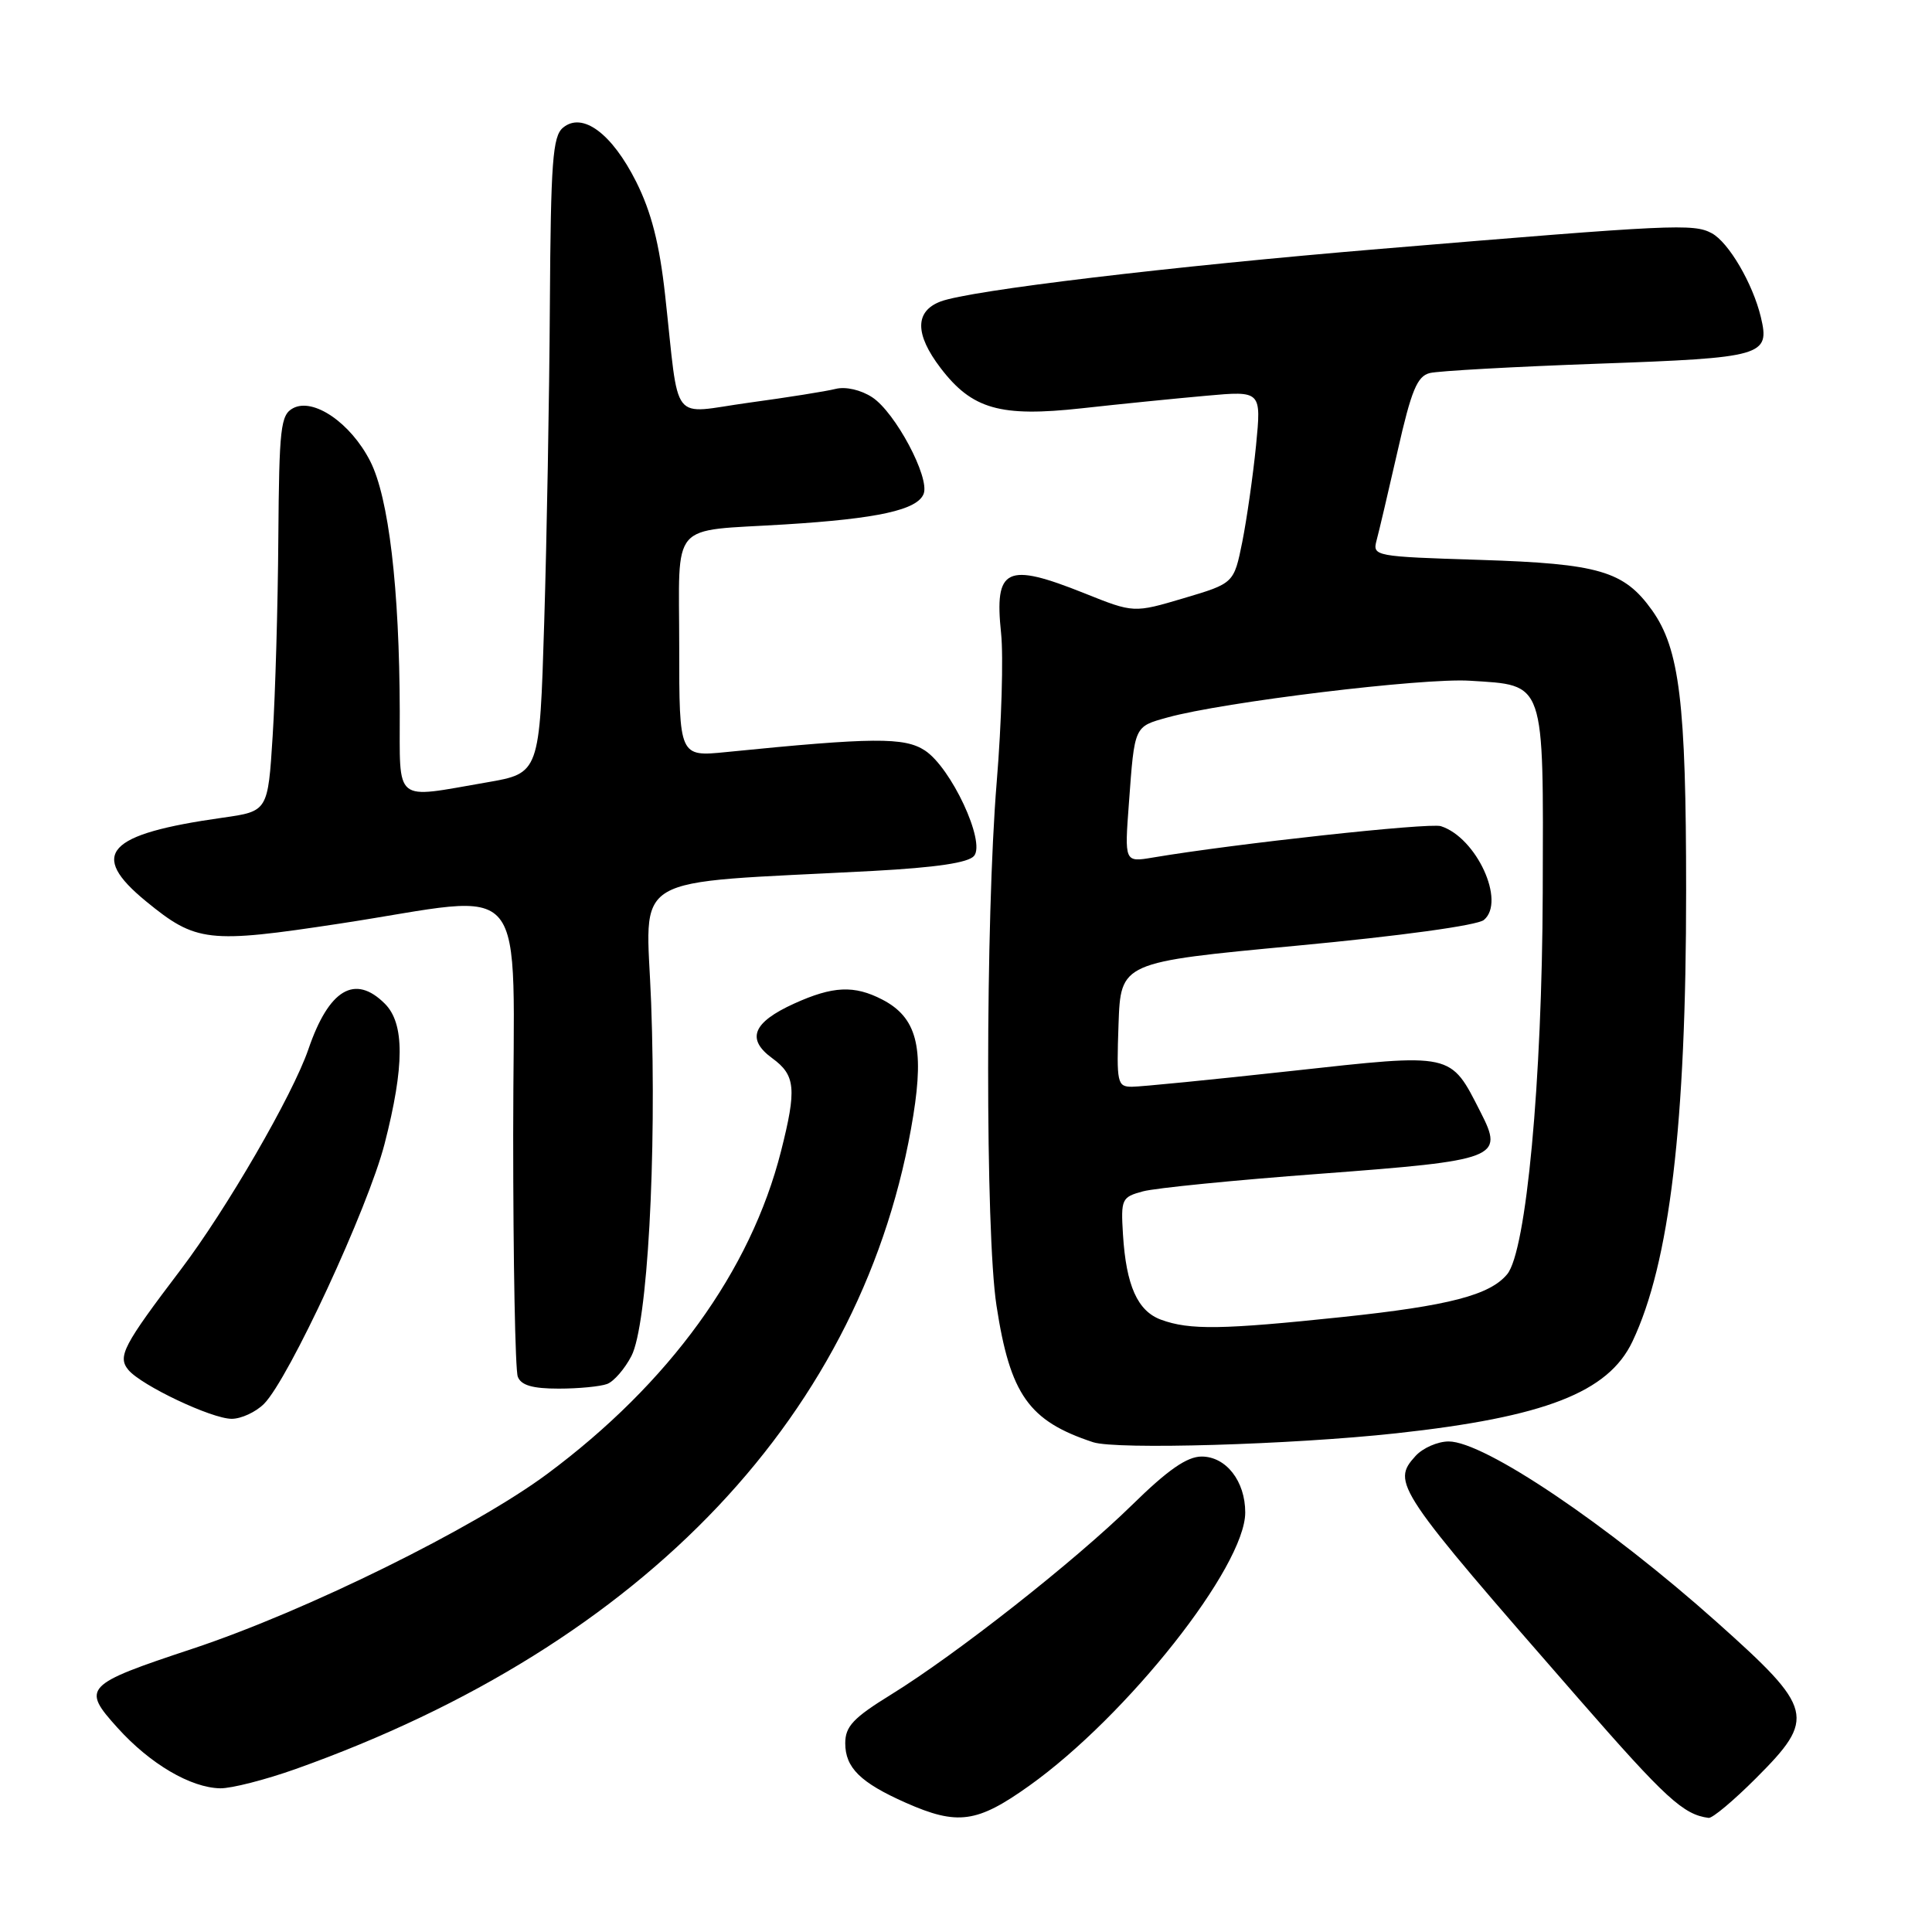 <?xml version="1.0" encoding="UTF-8" standalone="no"?>
<!DOCTYPE svg PUBLIC "-//W3C//DTD SVG 1.1//EN" "http://www.w3.org/Graphics/SVG/1.1/DTD/svg11.dtd" >
<svg xmlns="http://www.w3.org/2000/svg" xmlns:xlink="http://www.w3.org/1999/xlink" version="1.1" viewBox="0 0 256 256">
 <g >
 <path fill="currentColor"
d=" M 136.38 236.62 C 149.37 227.36 165.00 207.58 165.00 200.41 C 165.00 196.26 162.46 193.00 159.22 193.00 C 157.29 193.00 154.75 194.76 150.03 199.39 C 142.41 206.86 126.75 219.18 118.07 224.54 C 113.06 227.63 112.00 228.76 112.00 230.99 C 112.00 234.23 114.01 236.21 120.01 238.87 C 126.88 241.91 129.46 241.56 136.38 236.62 Z  M 232.65 235.65 C 240.68 227.62 240.39 226.46 227.50 214.95 C 213.01 202.01 196.67 191.00 191.96 191.00 C 190.50 191.00 188.52 191.87 187.56 192.93 C 184.36 196.47 184.87 197.24 209.26 225.18 C 220.72 238.31 223.06 240.45 226.40 240.88 C 226.90 240.95 229.71 238.59 232.65 235.65 Z  M 39.19 234.40 C 85.55 217.89 114.70 187.04 121.02 147.78 C 122.48 138.70 121.44 134.79 116.91 132.45 C 113.18 130.52 110.37 130.65 105.23 132.98 C 99.73 135.48 98.85 137.69 102.34 140.23 C 105.41 142.47 105.58 144.29 103.49 152.54 C 99.47 168.40 88.69 183.28 72.50 195.31 C 62.82 202.49 40.52 213.49 25.50 218.47 C 11.15 223.23 10.77 223.63 15.58 228.95 C 19.89 233.73 25.27 236.89 29.19 236.96 C 30.67 236.98 35.17 235.83 39.19 234.40 Z  M 185.00 189.92 C 204.70 187.77 213.11 184.50 216.31 177.75 C 221.24 167.37 223.43 148.97 223.42 118.00 C 223.42 93.11 222.55 85.99 218.91 80.87 C 215.19 75.66 211.89 74.69 196.17 74.19 C 182.15 73.75 181.85 73.70 182.40 71.62 C 182.72 70.45 183.97 65.10 185.20 59.72 C 187.01 51.71 187.79 49.84 189.46 49.43 C 190.58 49.15 200.63 48.59 211.80 48.19 C 233.68 47.41 234.55 47.16 233.32 42.01 C 232.25 37.56 229.05 32.10 226.81 30.90 C 224.40 29.61 221.76 29.73 183.00 32.97 C 155.05 35.30 128.50 38.48 124.63 39.95 C 121.21 41.25 121.21 44.28 124.63 48.76 C 128.80 54.23 132.54 55.29 143.35 54.10 C 148.38 53.54 155.79 52.80 159.82 52.44 C 167.14 51.78 167.14 51.78 166.43 59.04 C 166.03 63.04 165.21 68.77 164.61 71.80 C 163.50 77.29 163.50 77.29 156.87 79.26 C 150.23 81.23 150.23 81.23 143.69 78.61 C 133.33 74.47 131.74 75.23 132.65 83.92 C 132.97 86.99 132.71 95.85 132.07 103.61 C 130.57 121.82 130.55 163.33 132.04 173.00 C 133.85 184.81 136.32 188.29 144.84 191.10 C 147.91 192.11 171.12 191.43 185.00 189.92 Z  M 34.98 186.02 C 38.25 182.75 48.78 160.05 50.96 151.56 C 53.61 141.26 53.62 135.62 51.00 133.00 C 47.03 129.03 43.58 131.08 40.86 139.04 C 38.78 145.10 30.01 160.24 23.96 168.22 C 16.31 178.30 15.55 179.75 17.01 181.52 C 18.73 183.58 28.05 188.00 30.70 188.00 C 31.96 188.00 33.89 187.11 34.98 186.02 Z  M 80.46 183.38 C 81.35 183.04 82.79 181.37 83.67 179.67 C 85.79 175.56 87.03 153.32 86.28 132.89 C 85.63 115.36 82.59 117.16 115.73 115.40 C 124.03 114.95 128.32 114.32 129.07 113.41 C 130.62 111.55 126.03 101.72 122.55 99.44 C 119.84 97.67 115.70 97.70 96.25 99.65 C 90.00 100.28 90.00 100.28 90.00 85.71 C 90.00 68.76 88.54 70.45 104.00 69.49 C 116.31 68.73 121.57 67.57 122.39 65.43 C 123.22 63.26 118.63 54.64 115.57 52.64 C 114.07 51.66 112.06 51.20 110.73 51.53 C 109.47 51.85 104.30 52.67 99.23 53.36 C 88.66 54.81 90.07 56.62 88.13 39.09 C 87.38 32.30 86.31 28.11 84.30 24.09 C 81.08 17.67 77.17 14.78 74.60 16.92 C 73.23 18.05 72.98 21.45 72.86 40.37 C 72.79 52.54 72.45 71.49 72.11 82.48 C 71.50 102.46 71.50 102.46 64.50 103.67 C 52.02 105.82 53.00 106.63 52.97 94.25 C 52.93 77.93 51.51 65.92 49.05 61.10 C 46.47 56.04 41.52 52.65 38.83 54.09 C 37.18 54.97 36.99 56.67 36.88 71.29 C 36.82 80.20 36.48 92.00 36.13 97.50 C 35.50 107.50 35.50 107.50 29.50 108.35 C 14.10 110.52 11.69 113.15 19.35 119.43 C 25.98 124.86 27.55 125.04 45.03 122.38 C 70.76 118.47 68.00 115.11 68.00 150.42 C 68.00 167.15 68.27 181.55 68.61 182.42 C 69.04 183.56 70.56 184.00 74.03 184.00 C 76.67 184.00 79.56 183.72 80.46 183.38 Z  M 153.85 174.87 C 150.73 173.73 149.22 170.35 148.80 163.58 C 148.51 158.87 148.63 158.62 151.45 157.86 C 153.07 157.42 163.63 156.37 174.92 155.53 C 198.51 153.76 199.30 153.46 196.19 147.38 C 192.13 139.42 192.70 139.54 171.11 141.91 C 160.63 143.06 151.13 144.00 149.99 144.00 C 148.04 144.00 147.94 143.52 148.21 135.75 C 148.50 127.50 148.50 127.50 171.82 125.31 C 185.56 124.02 195.75 122.62 196.62 121.90 C 199.55 119.47 195.65 110.98 190.92 109.47 C 189.39 108.99 163.64 111.79 152.75 113.63 C 149.00 114.26 149.00 114.26 149.59 106.38 C 150.34 96.12 150.27 96.30 154.69 95.07 C 162.02 93.03 188.56 89.80 194.76 90.20 C 204.82 90.84 204.51 89.93 204.42 118.29 C 204.34 143.28 202.24 165.79 199.71 168.84 C 197.42 171.61 191.99 173.02 177.90 174.51 C 161.94 176.19 157.64 176.26 153.85 174.87 Z "/>
</g>
</svg>